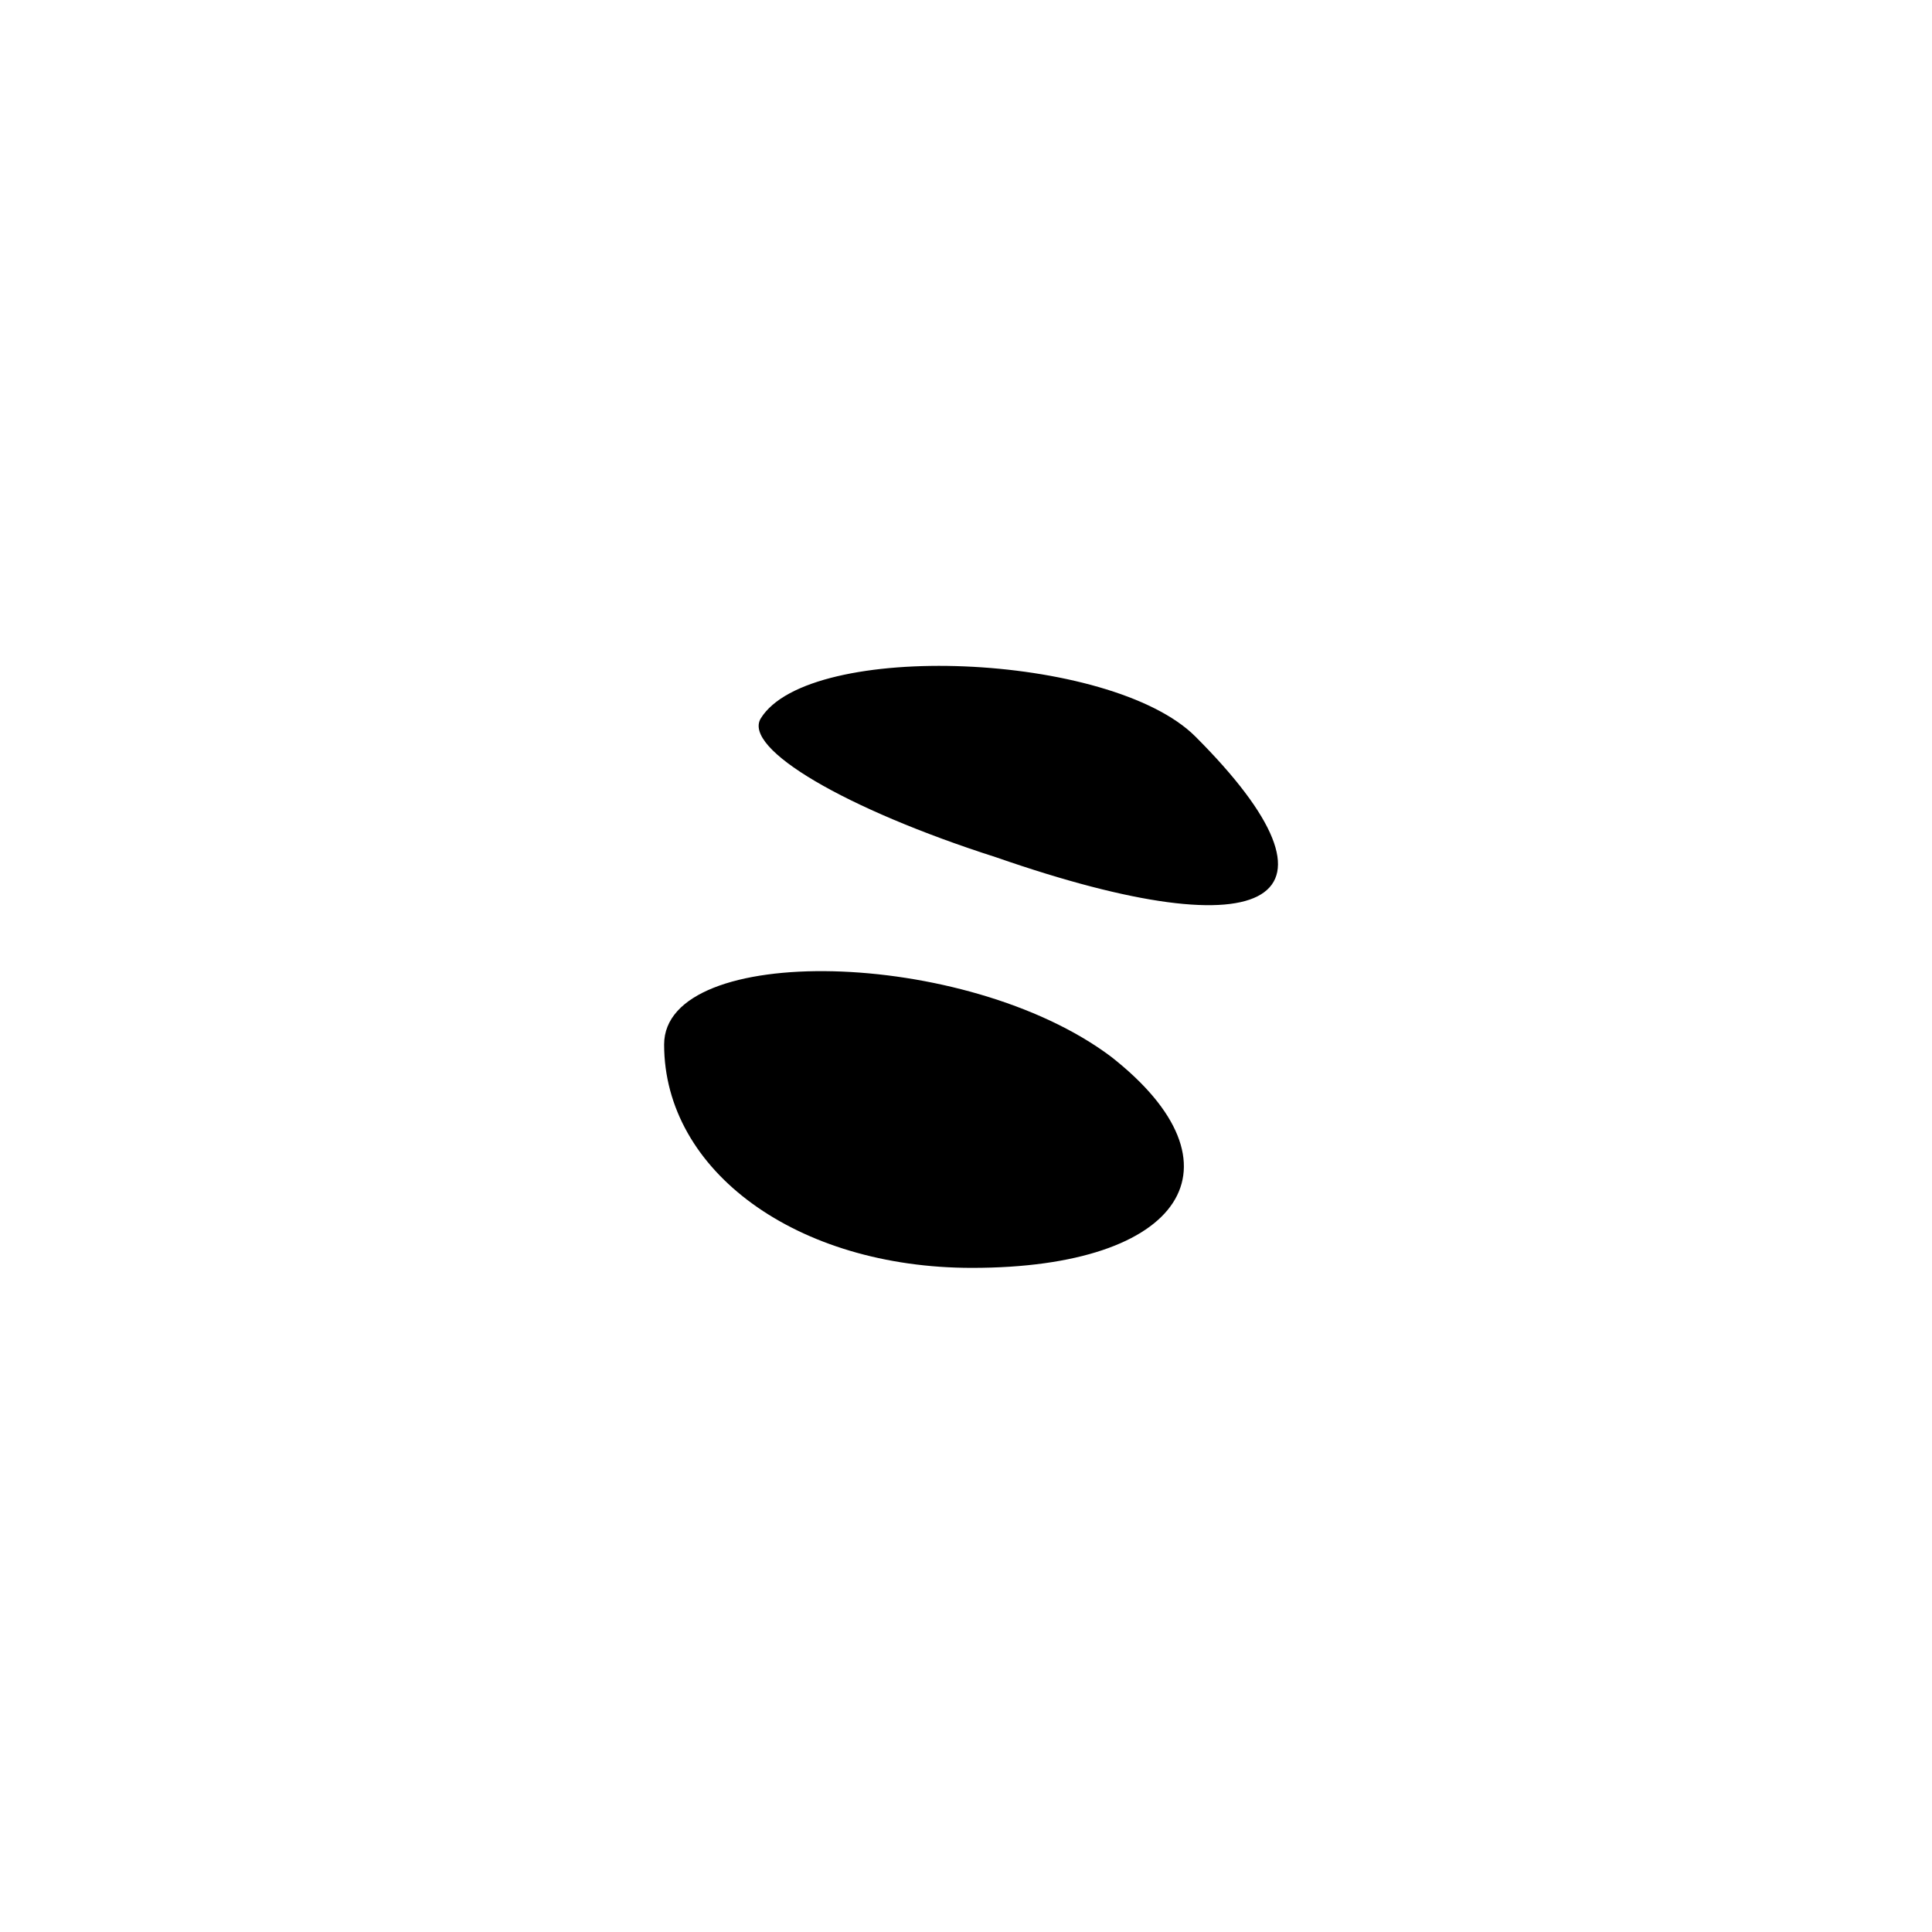 <?xml version="1.0" standalone="no"?>
<!DOCTYPE svg PUBLIC "-//W3C//DTD SVG 20010904//EN"
 "http://www.w3.org/TR/2001/REC-SVG-20010904/DTD/svg10.dtd">
<svg version="1.0" xmlns="http://www.w3.org/2000/svg"
 width="32pt" height="32pt" viewBox="0 0 32 32"
 preserveAspectRatio="xMidYMid meet">

<g transform="translate(0,32) scale(0.1,-0.1)"
fill="#000000" stroke="none">
<path d="M126 201 c-3 -5 14 -15 39 -23 46 -16 60 -7 33 20 -14 14 -64 16 -72
3z"/>
<path d="M110 147 c0 -21 22 -37 51 -37 35 0 46 17 23 35 -24 18 -74 19 -74 2z"/>
</g>
</svg>
